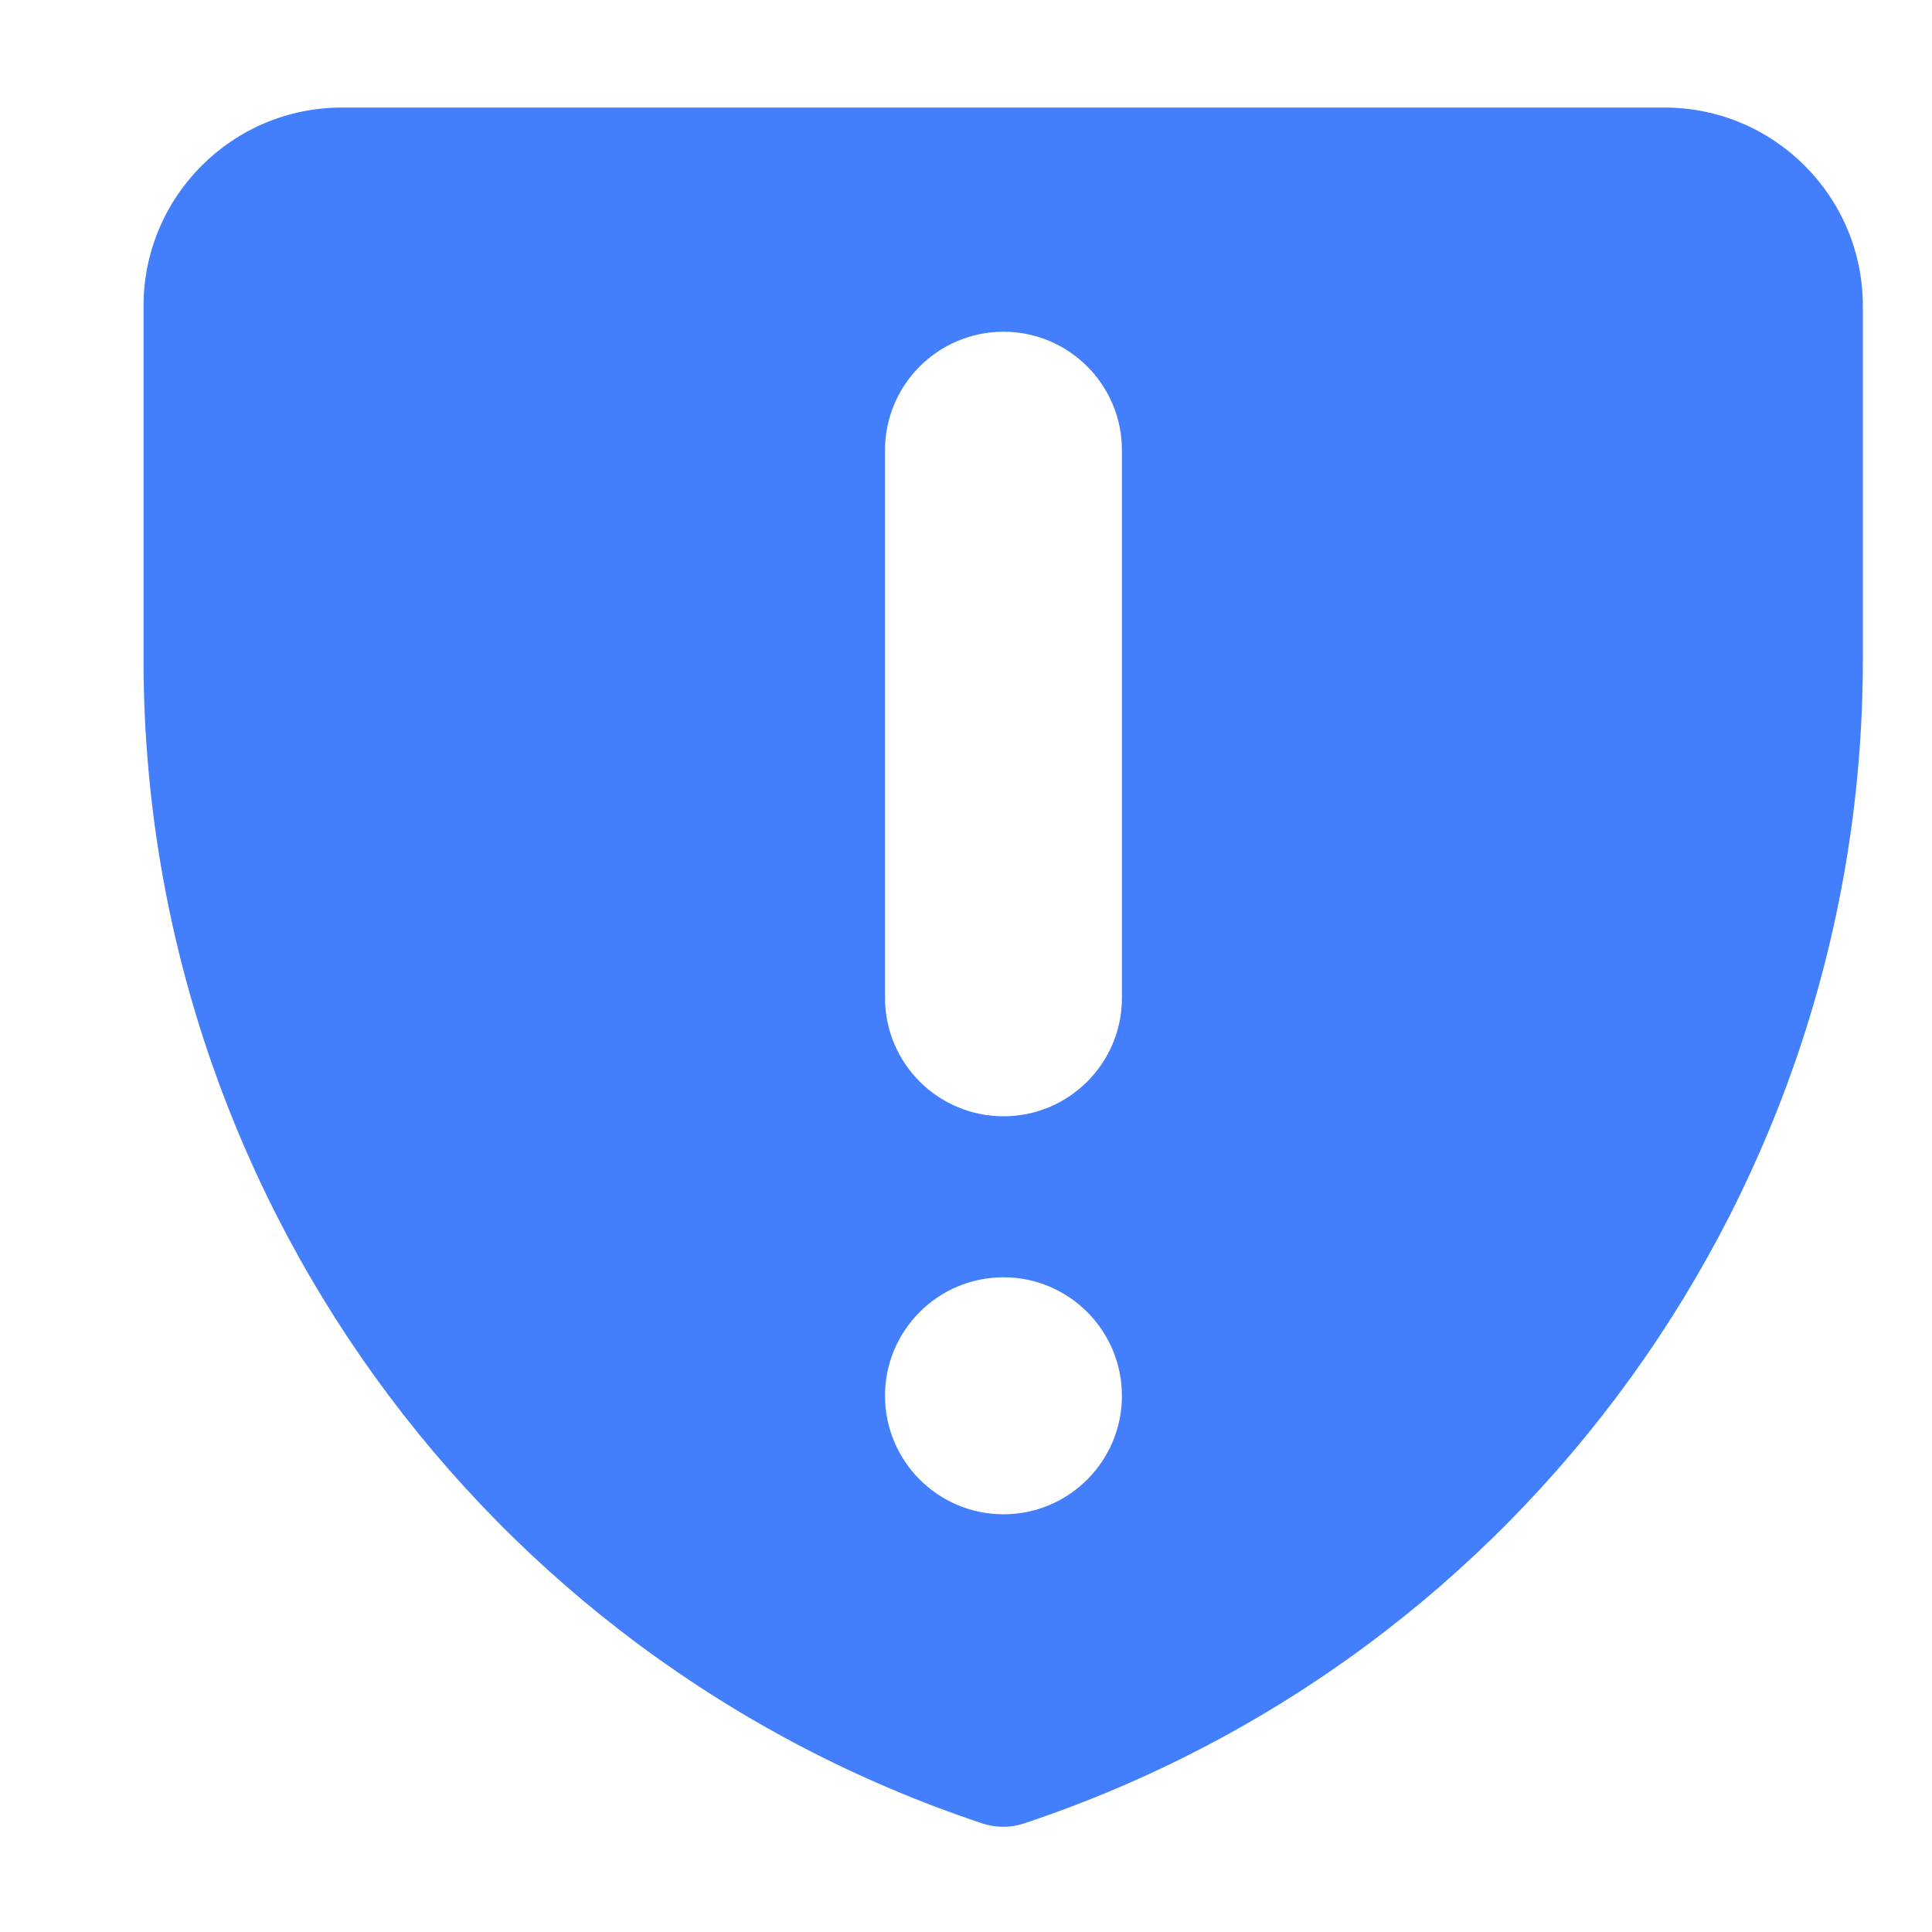 <svg xmlns="http://www.w3.org/2000/svg" width="24" height="24" viewBox="0 0 24 24" fill="none">
  <g clip-path="url(#clip0_1703_2889)">
    <path d="M20.676 1.336C22.037 1.336 23.141 2.44 23.141 3.801V8.195C23.141 14.754 18.944 20.577 12.722 22.651C12.553 22.707 12.371 22.707 12.202 22.651C5.98 20.577 1.783 14.754 1.783 8.195V3.801C1.783 2.44 2.887 1.336 4.248 1.336H20.676ZM12.466 15.867C11.653 15.867 10.994 16.526 10.994 17.339C10.994 18.151 11.653 18.811 12.466 18.811C13.278 18.811 13.937 18.151 13.937 17.339C13.936 16.527 13.278 15.867 12.466 15.867ZM12.466 4.121C11.653 4.121 10.994 4.78 10.994 5.593V12.396C10.994 13.208 11.653 13.867 12.466 13.867C13.278 13.867 13.937 13.208 13.937 12.396V5.593C13.937 4.78 13.278 4.121 12.466 4.121Z" fill="#437EFC"/>
  </g>
  <defs>
    <clipPath id="clip0_1703_2889">
      <rect width="23" height="23" fill="white" transform="translate(0.963 0.514)"/>
    </clipPath>
  </defs>
</svg>